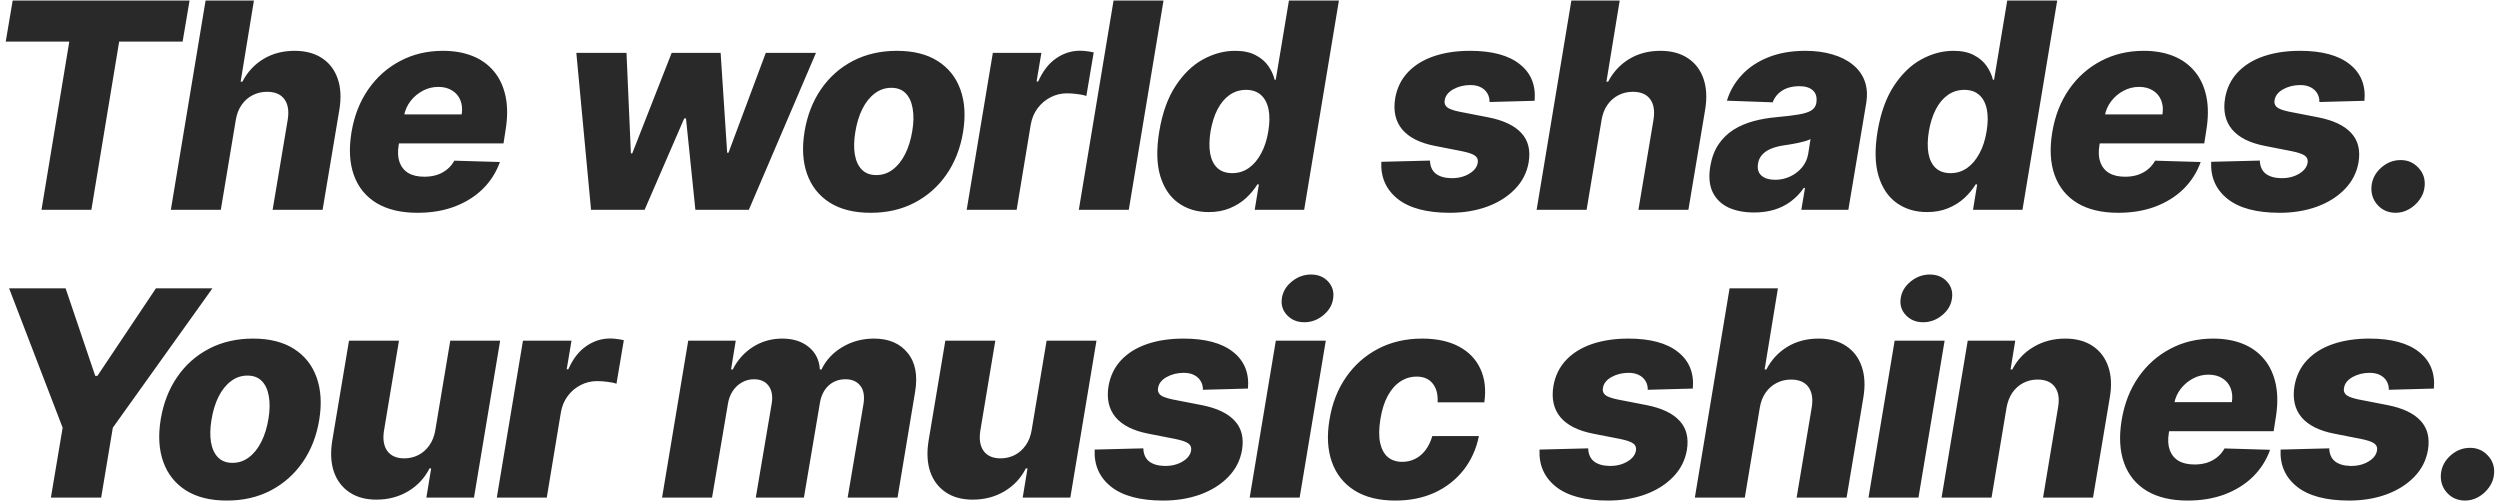 <svg width="417" height="84" viewBox="0 0 417 84" fill="none" xmlns="http://www.w3.org/2000/svg">
<path d="M0.955 6.943L2.114 0.091H31.619L30.46 6.943H19.875L15.239 35H6.92L11.557 6.943H0.955ZM39.32 20.068L36.831 35H28.496L34.291 0.091H42.354L40.138 13.625H40.428C41.269 12.011 42.439 10.75 43.939 9.841C45.439 8.932 47.178 8.477 49.155 8.477C50.973 8.477 52.496 8.886 53.723 9.705C54.95 10.511 55.82 11.653 56.331 13.131C56.842 14.608 56.933 16.335 56.604 18.312L53.808 35H45.473L47.996 19.949C48.223 18.494 48.035 17.358 47.433 16.54C46.831 15.722 45.865 15.312 44.535 15.312C43.66 15.312 42.854 15.506 42.115 15.892C41.388 16.267 40.78 16.807 40.291 17.511C39.803 18.216 39.479 19.068 39.32 20.068ZM69.631 35.494C66.892 35.494 64.619 34.955 62.812 33.875C61.017 32.784 59.756 31.233 59.028 29.222C58.301 27.199 58.17 24.796 58.636 22.011C59.091 19.307 60.017 16.943 61.415 14.921C62.824 12.886 64.597 11.307 66.733 10.182C68.869 9.045 71.25 8.477 73.875 8.477C75.739 8.477 77.392 8.767 78.835 9.347C80.278 9.926 81.472 10.79 82.415 11.938C83.358 13.074 84 14.472 84.341 16.131C84.682 17.79 84.671 19.693 84.307 21.841L83.983 23.921H61.244L62.011 19.079H77.011C77.148 18.193 77.074 17.403 76.79 16.71C76.506 16.017 76.046 15.477 75.409 15.091C74.784 14.693 74.017 14.494 73.108 14.494C72.188 14.494 71.324 14.71 70.517 15.142C69.722 15.562 69.046 16.131 68.489 16.847C67.932 17.562 67.568 18.369 67.398 19.267L66.494 24.227C66.312 25.329 66.364 26.273 66.648 27.057C66.932 27.841 67.421 28.443 68.114 28.864C68.807 29.273 69.699 29.477 70.79 29.477C71.517 29.477 72.199 29.381 72.835 29.188C73.472 28.983 74.04 28.682 74.54 28.284C75.051 27.875 75.466 27.381 75.784 26.801L83.386 27.023C82.773 28.739 81.824 30.233 80.54 31.506C79.256 32.767 77.688 33.75 75.835 34.455C73.994 35.148 71.926 35.494 69.631 35.494ZM98.587 35L96.132 8.818H104.501L105.234 25.591H105.456L112.036 8.818H120.2L121.291 25.472H121.513L127.734 8.818H136.104L124.905 35H115.99L114.422 19.744H114.132L107.518 35H98.587ZM145.227 35.494C142.466 35.494 140.188 34.926 138.392 33.79C136.608 32.653 135.352 31.068 134.625 29.034C133.898 27 133.756 24.636 134.199 21.943C134.642 19.261 135.557 16.909 136.943 14.886C138.33 12.864 140.102 11.29 142.261 10.165C144.42 9.04 146.869 8.477 149.608 8.477C152.358 8.477 154.625 9.045 156.409 10.182C158.205 11.318 159.466 12.903 160.193 14.938C160.932 16.972 161.08 19.341 160.636 22.046C160.193 24.727 159.273 27.079 157.875 29.102C156.477 31.114 154.705 32.682 152.557 33.807C150.409 34.932 147.966 35.494 145.227 35.494ZM146.165 29.204C147.188 29.204 148.102 28.898 148.909 28.284C149.727 27.671 150.415 26.812 150.972 25.71C151.528 24.608 151.926 23.329 152.165 21.875C152.403 20.443 152.426 19.188 152.233 18.108C152.051 17.017 151.665 16.171 151.074 15.568C150.483 14.954 149.682 14.648 148.67 14.648C147.648 14.648 146.727 14.96 145.909 15.585C145.091 16.199 144.403 17.057 143.847 18.159C143.301 19.25 142.909 20.528 142.67 21.994C142.432 23.426 142.403 24.682 142.585 25.761C142.767 26.841 143.159 27.688 143.761 28.301C144.364 28.903 145.165 29.204 146.165 29.204ZM161.241 35L165.605 8.818H173.702L172.901 13.591H173.173C173.935 11.864 174.929 10.579 176.156 9.739C177.384 8.886 178.713 8.46 180.145 8.46C180.531 8.46 180.918 8.489 181.304 8.545C181.702 8.591 182.077 8.659 182.429 8.75L181.202 16.011C180.815 15.864 180.31 15.756 179.685 15.688C179.06 15.608 178.491 15.568 177.98 15.568C176.991 15.568 176.071 15.79 175.219 16.233C174.378 16.665 173.662 17.273 173.071 18.057C172.491 18.829 172.111 19.739 171.929 20.784L169.577 35H161.241ZM194.075 0.091L188.28 35H179.945L185.74 0.091H194.075ZM201.614 35.375C199.682 35.375 198.006 34.875 196.585 33.875C195.165 32.875 194.148 31.375 193.534 29.375C192.932 27.375 192.875 24.892 193.364 21.926C193.875 18.847 194.784 16.312 196.091 14.324C197.398 12.335 198.92 10.864 200.659 9.909C202.409 8.955 204.193 8.477 206.011 8.477C207.386 8.477 208.523 8.716 209.42 9.193C210.33 9.659 211.04 10.261 211.551 11C212.063 11.739 212.415 12.506 212.608 13.301H212.795L214.994 0.091H223.33L217.534 35H209.284L209.983 30.756H209.727C209.239 31.562 208.614 32.318 207.852 33.023C207.091 33.727 206.188 34.295 205.142 34.727C204.108 35.159 202.932 35.375 201.614 35.375ZM205.551 28.881C206.563 28.881 207.477 28.597 208.295 28.028C209.114 27.449 209.801 26.636 210.358 25.591C210.926 24.546 211.324 23.318 211.551 21.909C211.79 20.477 211.801 19.244 211.585 18.21C211.369 17.176 210.943 16.381 210.307 15.824C209.682 15.267 208.858 14.989 207.835 14.989C206.813 14.989 205.898 15.273 205.091 15.841C204.284 16.409 203.614 17.21 203.08 18.244C202.545 19.278 202.159 20.5 201.92 21.909C201.693 23.318 201.67 24.546 201.852 25.591C202.045 26.636 202.449 27.449 203.062 28.028C203.688 28.597 204.517 28.881 205.551 28.881ZM255.972 16.812L248.455 17.017C248.466 16.46 248.341 15.972 248.08 15.551C247.818 15.119 247.449 14.784 246.972 14.546C246.494 14.307 245.926 14.188 245.267 14.188C244.199 14.188 243.239 14.426 242.386 14.903C241.545 15.381 241.074 16 240.972 16.761C240.892 17.171 241.006 17.528 241.312 17.835C241.619 18.131 242.301 18.392 243.358 18.619L248.267 19.574C250.79 20.074 252.619 20.943 253.756 22.182C254.903 23.409 255.312 25.034 254.983 27.057C254.688 28.784 253.926 30.278 252.699 31.54C251.483 32.801 249.932 33.778 248.045 34.472C246.17 35.153 244.097 35.494 241.824 35.494C237.983 35.494 235.085 34.722 233.131 33.176C231.188 31.619 230.278 29.557 230.403 26.989L238.517 26.784C238.551 27.75 238.875 28.477 239.489 28.966C240.114 29.443 240.96 29.693 242.028 29.716C243.199 29.739 244.21 29.494 245.062 28.983C245.915 28.472 246.392 27.841 246.494 27.091C246.563 26.602 246.398 26.222 246 25.949C245.614 25.676 244.892 25.432 243.835 25.216L239.403 24.347C236.858 23.858 235.017 22.938 233.881 21.585C232.756 20.222 232.369 18.483 232.722 16.369C233.017 14.688 233.71 13.261 234.801 12.091C235.903 10.909 237.341 10.011 239.114 9.398C240.898 8.784 242.932 8.477 245.216 8.477C248.875 8.477 251.636 9.222 253.5 10.71C255.375 12.188 256.199 14.222 255.972 16.812ZM267.132 20.068L264.643 35H256.308L262.104 0.091H270.166L267.95 13.625H268.24C269.081 12.011 270.251 10.75 271.751 9.841C273.251 8.932 274.99 8.477 276.967 8.477C278.786 8.477 280.308 8.886 281.536 9.705C282.763 10.511 283.632 11.653 284.143 13.131C284.655 14.608 284.746 16.335 284.416 18.312L281.621 35H273.286L275.808 19.949C276.036 18.494 275.848 17.358 275.246 16.54C274.643 15.722 273.678 15.312 272.348 15.312C271.473 15.312 270.666 15.506 269.928 15.892C269.2 16.267 268.592 16.807 268.104 17.511C267.615 18.216 267.291 19.068 267.132 20.068ZM292.585 35.443C290.926 35.443 289.494 35.165 288.29 34.608C287.097 34.04 286.222 33.182 285.665 32.034C285.119 30.886 284.989 29.454 285.273 27.739C285.523 26.284 285.983 25.062 286.653 24.074C287.335 23.074 288.17 22.261 289.159 21.636C290.159 21.011 291.273 20.534 292.5 20.204C293.727 19.875 295.011 19.653 296.352 19.54C297.852 19.403 299.068 19.256 300 19.097C300.943 18.938 301.648 18.716 302.114 18.432C302.58 18.136 302.864 17.727 302.966 17.204V17.119C303.102 16.244 302.915 15.568 302.403 15.091C301.892 14.614 301.125 14.375 300.102 14.375C299.011 14.375 298.08 14.614 297.307 15.091C296.534 15.568 295.994 16.227 295.688 17.068L288.051 16.796C288.528 15.204 289.347 13.784 290.506 12.534C291.665 11.273 293.136 10.284 294.92 9.568C296.716 8.841 298.79 8.477 301.142 8.477C302.801 8.477 304.301 8.676 305.642 9.074C306.983 9.46 308.114 10.028 309.034 10.778C309.966 11.517 310.631 12.426 311.028 13.506C311.426 14.585 311.511 15.818 311.284 17.204L308.301 35H300.46L301.074 31.352H300.869C300.256 32.239 299.534 32.989 298.705 33.602C297.886 34.216 296.966 34.676 295.943 34.983C294.92 35.29 293.801 35.443 292.585 35.443ZM296.097 29.989C296.972 29.989 297.801 29.807 298.585 29.443C299.369 29.079 300.028 28.579 300.562 27.943C301.108 27.296 301.455 26.546 301.602 25.693L301.994 23.204C301.756 23.329 301.455 23.443 301.091 23.546C300.727 23.648 300.341 23.744 299.932 23.835C299.523 23.915 299.102 23.994 298.67 24.074C298.25 24.142 297.847 24.204 297.46 24.261C296.642 24.386 295.932 24.579 295.33 24.841C294.727 25.102 294.244 25.443 293.881 25.864C293.528 26.273 293.313 26.761 293.233 27.329C293.097 28.182 293.295 28.841 293.83 29.307C294.364 29.761 295.119 29.989 296.097 29.989ZM321.426 35.375C319.494 35.375 317.818 34.875 316.398 33.875C314.977 32.875 313.96 31.375 313.347 29.375C312.744 27.375 312.688 24.892 313.176 21.926C313.688 18.847 314.597 16.312 315.903 14.324C317.21 12.335 318.733 10.864 320.472 9.909C322.222 8.955 324.006 8.477 325.824 8.477C327.199 8.477 328.335 8.716 329.233 9.193C330.142 9.659 330.852 10.261 331.364 11C331.875 11.739 332.227 12.506 332.42 13.301H332.608L334.807 0.091H343.142L337.347 35H329.097L329.795 30.756H329.54C329.051 31.562 328.426 32.318 327.665 33.023C326.903 33.727 326 34.295 324.955 34.727C323.92 35.159 322.744 35.375 321.426 35.375ZM325.364 28.881C326.375 28.881 327.29 28.597 328.108 28.028C328.926 27.449 329.614 26.636 330.17 25.591C330.739 24.546 331.136 23.318 331.364 21.909C331.602 20.477 331.614 19.244 331.398 18.21C331.182 17.176 330.756 16.381 330.119 15.824C329.494 15.267 328.67 14.989 327.648 14.989C326.625 14.989 325.71 15.273 324.903 15.841C324.097 16.409 323.426 17.21 322.892 18.244C322.358 19.278 321.972 20.5 321.733 21.909C321.506 23.318 321.483 24.546 321.665 25.591C321.858 26.636 322.261 27.449 322.875 28.028C323.5 28.597 324.33 28.881 325.364 28.881ZM353.318 35.494C350.58 35.494 348.307 34.955 346.5 33.875C344.705 32.784 343.443 31.233 342.716 29.222C341.989 27.199 341.858 24.796 342.324 22.011C342.778 19.307 343.705 16.943 345.102 14.921C346.511 12.886 348.284 11.307 350.42 10.182C352.557 9.045 354.938 8.477 357.562 8.477C359.426 8.477 361.08 8.767 362.523 9.347C363.966 9.926 365.159 10.79 366.102 11.938C367.045 13.074 367.688 14.472 368.028 16.131C368.369 17.79 368.358 19.693 367.994 21.841L367.67 23.921H344.932L345.699 19.079H360.699C360.835 18.193 360.761 17.403 360.477 16.71C360.193 16.017 359.733 15.477 359.097 15.091C358.472 14.693 357.705 14.494 356.795 14.494C355.875 14.494 355.011 14.71 354.205 15.142C353.409 15.562 352.733 16.131 352.176 16.847C351.619 17.562 351.256 18.369 351.085 19.267L350.182 24.227C350 25.329 350.051 26.273 350.335 27.057C350.619 27.841 351.108 28.443 351.801 28.864C352.494 29.273 353.386 29.477 354.477 29.477C355.205 29.477 355.886 29.381 356.523 29.188C357.159 28.983 357.727 28.682 358.227 28.284C358.739 27.875 359.153 27.381 359.472 26.801L367.074 27.023C366.46 28.739 365.511 30.233 364.227 31.506C362.943 32.767 361.375 33.75 359.523 34.455C357.682 35.148 355.614 35.494 353.318 35.494ZM394.393 16.812L386.876 17.017C386.888 16.46 386.763 15.972 386.501 15.551C386.24 15.119 385.871 14.784 385.393 14.546C384.916 14.307 384.348 14.188 383.689 14.188C382.621 14.188 381.661 14.426 380.808 14.903C379.967 15.381 379.496 16 379.393 16.761C379.314 17.171 379.428 17.528 379.734 17.835C380.041 18.131 380.723 18.392 381.78 18.619L386.689 19.574C389.212 20.074 391.041 20.943 392.178 22.182C393.325 23.409 393.734 25.034 393.405 27.057C393.109 28.784 392.348 30.278 391.121 31.54C389.905 32.801 388.354 33.778 386.467 34.472C384.592 35.153 382.518 35.494 380.246 35.494C376.405 35.494 373.507 34.722 371.553 33.176C369.609 31.619 368.7 29.557 368.825 26.989L376.939 26.784C376.973 27.75 377.297 28.477 377.911 28.966C378.536 29.443 379.382 29.693 380.45 29.716C381.621 29.739 382.632 29.494 383.484 28.983C384.337 28.472 384.814 27.841 384.916 27.091C384.984 26.602 384.82 26.222 384.422 25.949C384.036 25.676 383.314 25.432 382.257 25.216L377.825 24.347C375.28 23.858 373.439 22.938 372.303 21.585C371.178 20.222 370.791 18.483 371.143 16.369C371.439 14.688 372.132 13.261 373.223 12.091C374.325 10.909 375.763 10.011 377.536 9.398C379.32 8.784 381.354 8.477 383.638 8.477C387.297 8.477 390.058 9.222 391.922 10.71C393.797 12.188 394.621 14.222 394.393 16.812ZM399.622 35.494C398.384 35.494 397.372 35.062 396.588 34.199C395.804 33.335 395.463 32.29 395.565 31.062C395.679 29.858 396.213 28.829 397.168 27.977C398.122 27.125 399.213 26.699 400.44 26.699C401.611 26.699 402.594 27.125 403.389 27.977C404.196 28.829 404.543 29.858 404.429 31.062C404.361 31.881 404.082 32.625 403.594 33.295C403.116 33.966 402.526 34.5 401.821 34.898C401.116 35.295 400.384 35.494 399.622 35.494ZM1.517 48.091H10.943L15.886 62.699H16.244L26.011 48.091H35.438L18.818 71.341L16.875 83H8.489L10.449 71.341L1.517 48.091ZM37.837 83.494C35.075 83.494 32.797 82.926 31.001 81.79C29.217 80.653 27.962 79.068 27.234 77.034C26.507 75 26.365 72.636 26.808 69.943C27.251 67.261 28.166 64.909 29.553 62.886C30.939 60.864 32.712 59.29 34.871 58.165C37.03 57.04 39.479 56.477 42.217 56.477C44.967 56.477 47.234 57.045 49.019 58.182C50.814 59.318 52.075 60.903 52.803 62.938C53.541 64.972 53.689 67.341 53.246 70.046C52.803 72.727 51.882 75.079 50.484 77.102C49.087 79.114 47.314 80.682 45.166 81.807C43.019 82.932 40.575 83.494 37.837 83.494ZM38.774 77.204C39.797 77.204 40.712 76.898 41.519 76.284C42.337 75.671 43.024 74.812 43.581 73.71C44.138 72.608 44.535 71.329 44.774 69.875C45.013 68.443 45.035 67.188 44.842 66.108C44.66 65.017 44.274 64.171 43.683 63.568C43.092 62.955 42.291 62.648 41.28 62.648C40.257 62.648 39.337 62.96 38.519 63.585C37.7 64.199 37.013 65.057 36.456 66.159C35.91 67.25 35.519 68.528 35.28 69.994C35.041 71.426 35.013 72.682 35.195 73.761C35.376 74.841 35.769 75.688 36.371 76.301C36.973 76.903 37.774 77.204 38.774 77.204ZM72.618 71.699L75.106 56.818H83.425L79.061 83H71.118L71.919 78.125H71.646C70.84 79.727 69.652 81 68.084 81.943C66.516 82.875 64.749 83.341 62.783 83.341C60.999 83.341 59.499 82.932 58.283 82.114C57.067 81.296 56.203 80.153 55.692 78.688C55.192 77.21 55.101 75.483 55.419 73.506L58.215 56.818H66.55L64.044 71.869C63.828 73.29 64.016 74.409 64.606 75.227C65.209 76.046 66.152 76.454 67.436 76.454C68.266 76.454 69.044 76.273 69.771 75.909C70.499 75.534 71.112 74.994 71.612 74.29C72.124 73.574 72.459 72.71 72.618 71.699ZM82.867 83L87.23 56.818H95.327L94.526 61.591H94.798C95.56 59.864 96.554 58.58 97.781 57.739C99.008 56.886 100.338 56.46 101.77 56.46C102.156 56.46 102.543 56.489 102.929 56.545C103.327 56.591 103.702 56.659 104.054 56.75L102.827 64.011C102.44 63.864 101.935 63.756 101.31 63.688C100.685 63.608 100.116 63.568 99.605 63.568C98.617 63.568 97.696 63.79 96.844 64.233C96.003 64.665 95.287 65.273 94.696 66.057C94.117 66.829 93.736 67.739 93.554 68.784L91.202 83H82.867ZM110.433 83L114.797 56.818H122.723L121.939 61.625H122.229C123.024 60.034 124.149 58.778 125.604 57.858C127.058 56.938 128.683 56.477 130.479 56.477C132.286 56.477 133.757 56.943 134.893 57.875C136.041 58.807 136.661 60.057 136.751 61.625H137.024C137.774 60.068 138.933 58.824 140.501 57.892C142.081 56.949 143.842 56.477 145.786 56.477C148.24 56.477 150.109 57.273 151.393 58.864C152.689 60.443 153.104 62.614 152.638 65.375L149.706 83H141.388L144.047 67.284C144.229 65.977 144.036 64.983 143.467 64.301C142.911 63.608 142.098 63.261 141.03 63.261C139.882 63.261 138.922 63.631 138.149 64.369C137.388 65.108 136.916 66.108 136.734 67.369L134.092 83H126.064L128.74 67.199C128.911 65.983 128.723 65.023 128.178 64.318C127.643 63.614 126.831 63.261 125.74 63.261C125.024 63.261 124.359 63.438 123.746 63.79C123.132 64.131 122.615 64.619 122.195 65.256C121.786 65.892 121.518 66.642 121.393 67.506L118.768 83H110.433ZM172.087 71.699L174.575 56.818H182.893L178.53 83H170.587L171.388 78.125H171.115C170.308 79.727 169.121 81 167.553 81.943C165.984 82.875 164.217 83.341 162.251 83.341C160.467 83.341 158.967 82.932 157.751 82.114C156.536 81.296 155.672 80.153 155.161 78.688C154.661 77.21 154.57 75.483 154.888 73.506L157.683 56.818H166.018L163.513 71.869C163.297 73.29 163.484 74.409 164.075 75.227C164.678 76.046 165.621 76.454 166.905 76.454C167.734 76.454 168.513 76.273 169.24 75.909C169.967 75.534 170.581 74.994 171.081 74.29C171.592 73.574 171.928 72.71 172.087 71.699ZM208.159 64.812L200.642 65.017C200.653 64.46 200.528 63.972 200.267 63.551C200.006 63.119 199.636 62.784 199.159 62.545C198.682 62.307 198.114 62.188 197.455 62.188C196.386 62.188 195.426 62.426 194.574 62.903C193.733 63.381 193.261 64 193.159 64.761C193.08 65.171 193.193 65.528 193.5 65.835C193.807 66.131 194.489 66.392 195.545 66.619L200.455 67.574C202.977 68.074 204.807 68.943 205.943 70.182C207.091 71.409 207.5 73.034 207.17 75.057C206.875 76.784 206.114 78.278 204.886 79.54C203.67 80.801 202.119 81.778 200.233 82.472C198.358 83.153 196.284 83.494 194.011 83.494C190.17 83.494 187.273 82.722 185.318 81.176C183.375 79.619 182.466 77.557 182.591 74.989L190.705 74.784C190.739 75.75 191.062 76.477 191.676 76.966C192.301 77.443 193.148 77.693 194.216 77.716C195.386 77.739 196.398 77.494 197.25 76.983C198.102 76.472 198.58 75.841 198.682 75.091C198.75 74.602 198.585 74.222 198.188 73.949C197.801 73.676 197.08 73.432 196.023 73.216L191.591 72.347C189.045 71.858 187.205 70.938 186.068 69.585C184.943 68.222 184.557 66.483 184.909 64.369C185.205 62.688 185.898 61.261 186.989 60.091C188.091 58.909 189.528 58.011 191.301 57.398C193.085 56.784 195.119 56.477 197.403 56.477C201.063 56.477 203.824 57.222 205.688 58.71C207.562 60.188 208.386 62.222 208.159 64.812ZM208.445 83L212.808 56.818H221.143L216.78 83H208.445ZM217.564 53.75C216.382 53.75 215.422 53.358 214.683 52.574C213.945 51.79 213.655 50.852 213.814 49.761C213.973 48.659 214.53 47.722 215.484 46.949C216.439 46.176 217.501 45.79 218.672 45.79C219.854 45.79 220.803 46.176 221.518 46.949C222.246 47.722 222.53 48.659 222.371 49.761C222.234 50.852 221.689 51.79 220.734 52.574C219.791 53.358 218.734 53.75 217.564 53.75ZM232.739 83.494C229.977 83.494 227.699 82.926 225.903 81.79C224.119 80.653 222.869 79.074 222.153 77.051C221.438 75.017 221.307 72.665 221.761 69.994C222.193 67.312 223.108 64.96 224.506 62.938C225.903 60.903 227.688 59.318 229.858 58.182C232.028 57.045 234.483 56.477 237.222 56.477C239.642 56.477 241.676 56.915 243.324 57.79C244.983 58.665 246.182 59.903 246.92 61.506C247.67 63.097 247.892 64.966 247.585 67.114H239.795C239.864 65.784 239.591 64.739 238.977 63.977C238.364 63.205 237.472 62.818 236.301 62.818C235.313 62.818 234.403 63.091 233.574 63.636C232.756 64.171 232.057 64.966 231.477 66.023C230.909 67.068 230.5 68.364 230.25 69.909C230 71.454 229.983 72.761 230.199 73.829C230.426 74.886 230.852 75.688 231.477 76.233C232.114 76.767 232.92 77.034 233.898 77.034C234.67 77.034 235.386 76.869 236.045 76.54C236.705 76.21 237.278 75.727 237.767 75.091C238.256 74.443 238.636 73.659 238.909 72.739H246.682C246.239 74.909 245.381 76.801 244.108 78.415C242.847 80.017 241.25 81.267 239.318 82.165C237.386 83.051 235.193 83.494 232.739 83.494ZM282.362 64.812L274.845 65.017C274.857 64.46 274.732 63.972 274.47 63.551C274.209 63.119 273.839 62.784 273.362 62.545C272.885 62.307 272.317 62.188 271.658 62.188C270.589 62.188 269.629 62.426 268.777 62.903C267.936 63.381 267.464 64 267.362 64.761C267.283 65.171 267.396 65.528 267.703 65.835C268.01 66.131 268.692 66.392 269.749 66.619L274.658 67.574C277.18 68.074 279.01 68.943 280.146 70.182C281.294 71.409 281.703 73.034 281.374 75.057C281.078 76.784 280.317 78.278 279.089 79.54C277.874 80.801 276.322 81.778 274.436 82.472C272.561 83.153 270.487 83.494 268.214 83.494C264.374 83.494 261.476 82.722 259.521 81.176C257.578 79.619 256.669 77.557 256.794 74.989L264.908 74.784C264.942 75.75 265.266 76.477 265.879 76.966C266.504 77.443 267.351 77.693 268.419 77.716C269.589 77.739 270.601 77.494 271.453 76.983C272.305 76.472 272.783 75.841 272.885 75.091C272.953 74.602 272.788 74.222 272.391 73.949C272.004 73.676 271.283 73.432 270.226 73.216L265.794 72.347C263.249 71.858 261.408 70.938 260.271 69.585C259.146 68.222 258.76 66.483 259.112 64.369C259.408 62.688 260.101 61.261 261.192 60.091C262.294 58.909 263.732 58.011 265.504 57.398C267.288 56.784 269.322 56.477 271.607 56.477C275.266 56.477 278.027 57.222 279.891 58.71C281.766 60.188 282.589 62.222 282.362 64.812ZM293.523 68.068L291.034 83H282.699L288.494 48.091H296.557L294.341 61.625H294.631C295.472 60.011 296.642 58.75 298.142 57.841C299.642 56.932 301.381 56.477 303.358 56.477C305.176 56.477 306.699 56.886 307.926 57.705C309.153 58.511 310.023 59.653 310.534 61.131C311.045 62.608 311.136 64.335 310.807 66.312L308.011 83H299.676L302.199 67.949C302.426 66.494 302.239 65.358 301.636 64.54C301.034 63.722 300.068 63.312 298.739 63.312C297.864 63.312 297.057 63.506 296.318 63.892C295.591 64.267 294.983 64.807 294.494 65.511C294.006 66.216 293.682 67.068 293.523 68.068ZM311.663 83L316.027 56.818H324.362L319.999 83H311.663ZM320.783 53.75C319.601 53.75 318.641 53.358 317.902 52.574C317.163 51.79 316.874 50.852 317.033 49.761C317.192 48.659 317.749 47.722 318.703 46.949C319.658 46.176 320.72 45.79 321.891 45.79C323.072 45.79 324.021 46.176 324.737 46.949C325.464 47.722 325.749 48.659 325.589 49.761C325.453 50.852 324.908 51.79 323.953 52.574C323.01 53.358 321.953 53.75 320.783 53.75ZM334.679 68.068L332.19 83H323.855L328.219 56.818H336.145L335.361 61.625H335.651C336.469 60.023 337.656 58.767 339.213 57.858C340.77 56.938 342.52 56.477 344.463 56.477C346.293 56.477 347.821 56.886 349.048 57.705C350.276 58.523 351.145 59.67 351.656 61.148C352.168 62.614 352.253 64.335 351.912 66.312L349.116 83H340.781L343.287 67.949C343.537 66.506 343.361 65.375 342.759 64.557C342.168 63.727 341.202 63.312 339.861 63.312C338.986 63.312 338.185 63.506 337.457 63.892C336.741 64.267 336.139 64.807 335.651 65.511C335.173 66.216 334.849 67.068 334.679 68.068ZM364.896 83.494C362.158 83.494 359.885 82.954 358.078 81.875C356.283 80.784 355.021 79.233 354.294 77.222C353.567 75.199 353.436 72.796 353.902 70.011C354.357 67.307 355.283 64.943 356.68 62.92C358.089 60.886 359.862 59.307 361.999 58.182C364.135 57.045 366.516 56.477 369.141 56.477C371.004 56.477 372.658 56.767 374.101 57.347C375.544 57.926 376.737 58.79 377.68 59.938C378.624 61.074 379.266 62.472 379.607 64.131C379.947 65.79 379.936 67.693 379.572 69.841L379.249 71.921H356.51L357.277 67.079H372.277C372.413 66.193 372.339 65.403 372.055 64.71C371.771 64.017 371.311 63.477 370.675 63.091C370.05 62.693 369.283 62.494 368.374 62.494C367.453 62.494 366.589 62.71 365.783 63.142C364.987 63.562 364.311 64.131 363.754 64.847C363.197 65.562 362.834 66.369 362.663 67.267L361.76 72.227C361.578 73.329 361.629 74.273 361.913 75.057C362.197 75.841 362.686 76.443 363.379 76.864C364.072 77.273 364.964 77.477 366.055 77.477C366.783 77.477 367.464 77.381 368.101 77.188C368.737 76.983 369.305 76.682 369.805 76.284C370.317 75.875 370.732 75.381 371.05 74.801L378.652 75.023C378.038 76.739 377.089 78.233 375.805 79.506C374.521 80.767 372.953 81.75 371.101 82.454C369.26 83.148 367.192 83.494 364.896 83.494ZM405.972 64.812L398.455 65.017C398.466 64.46 398.341 63.972 398.08 63.551C397.818 63.119 397.449 62.784 396.972 62.545C396.494 62.307 395.926 62.188 395.267 62.188C394.199 62.188 393.239 62.426 392.386 62.903C391.545 63.381 391.074 64 390.972 64.761C390.892 65.171 391.006 65.528 391.312 65.835C391.619 66.131 392.301 66.392 393.358 66.619L398.267 67.574C400.79 68.074 402.619 68.943 403.756 70.182C404.903 71.409 405.312 73.034 404.983 75.057C404.688 76.784 403.926 78.278 402.699 79.54C401.483 80.801 399.932 81.778 398.045 82.472C396.17 83.153 394.097 83.494 391.824 83.494C387.983 83.494 385.085 82.722 383.131 81.176C381.188 79.619 380.278 77.557 380.403 74.989L388.517 74.784C388.551 75.75 388.875 76.477 389.489 76.966C390.114 77.443 390.96 77.693 392.028 77.716C393.199 77.739 394.21 77.494 395.062 76.983C395.915 76.472 396.392 75.841 396.494 75.091C396.563 74.602 396.398 74.222 396 73.949C395.614 73.676 394.892 73.432 393.835 73.216L389.403 72.347C386.858 71.858 385.017 70.938 383.881 69.585C382.756 68.222 382.369 66.483 382.722 64.369C383.017 62.688 383.71 61.261 384.801 60.091C385.903 58.909 387.341 58.011 389.114 57.398C390.898 56.784 392.932 56.477 395.216 56.477C398.875 56.477 401.636 57.222 403.5 58.71C405.375 60.188 406.199 62.222 405.972 64.812ZM411.2 83.494C409.962 83.494 408.95 83.062 408.166 82.199C407.382 81.335 407.041 80.29 407.143 79.062C407.257 77.858 407.791 76.829 408.746 75.977C409.7 75.125 410.791 74.699 412.018 74.699C413.189 74.699 414.172 75.125 414.967 75.977C415.774 76.829 416.121 77.858 416.007 79.062C415.939 79.881 415.661 80.625 415.172 81.296C414.695 81.966 414.104 82.5 413.399 82.898C412.695 83.296 411.962 83.494 411.2 83.494Z" fill="#292929"/>
</svg>
